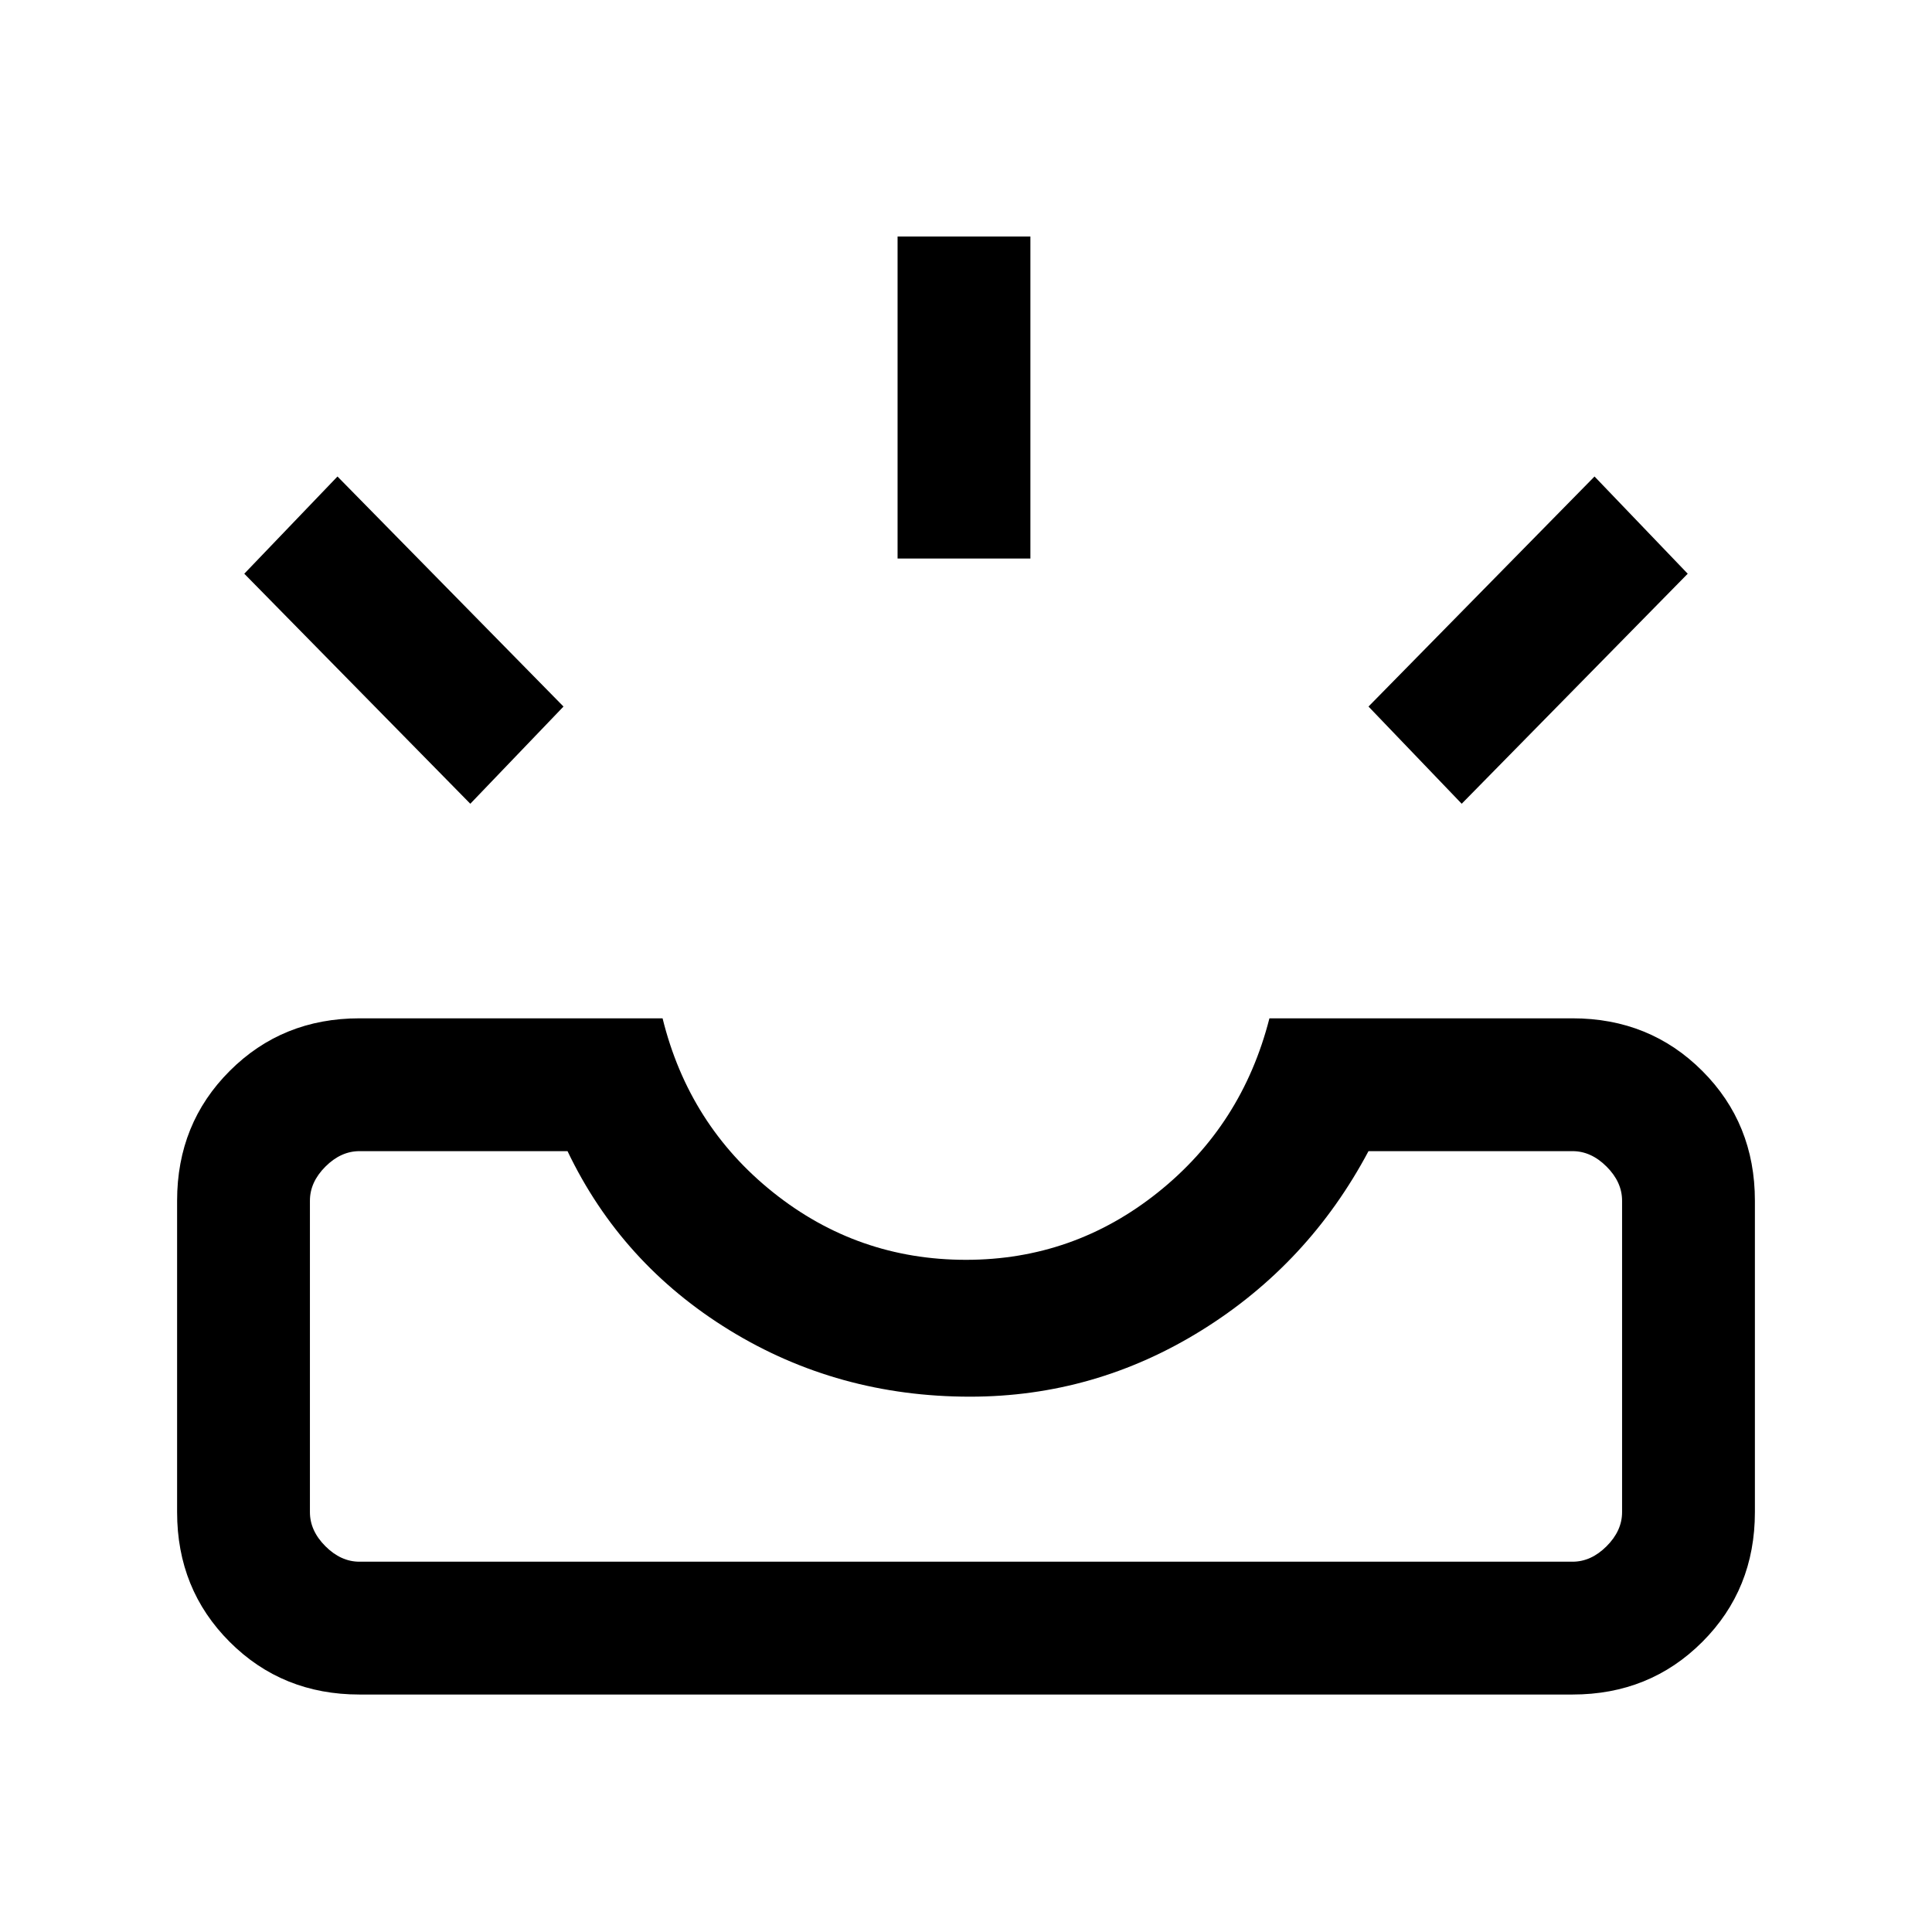 <svg xmlns="http://www.w3.org/2000/svg" height="24" viewBox="0 -960 960 960" width="24"><path d="M178.62-118q-38.35 0-64.48-26.14Q88-170.27 88-208.62v-154.76q0-38.35 26.14-64.48Q140.27-454 178.62-454h150.61q13.08 53.08 55 86.54Q426.15-334 480-334q53.38 0 95.31-33.46 41.92-33.46 55.46-86.54h150.61q38.35 0 64.48 26.14Q872-401.73 872-363.38v154.76q0 38.35-26.14 64.48Q819.73-118 781.38-118H178.62Zm0-66h602.76q9.24 0 16.93-7.69 7.69-7.69 7.69-16.93v-154.76q0-9.24-7.69-16.93-7.69-7.69-16.93-7.69H680q-29.77 56-82.88 89Q544-266 482-266q-65.66 0-119.45-33-53.78-33-80.55-89H178.62q-9.24 0-16.93 7.69-7.69 7.69-7.69 16.93v154.76q0 9.24 7.69 16.93 7.69 7.69 16.93 7.69Zm547.69-376.62L680-608.92l112.31-114.31 46.31 48.31-112.31 114.3Zm-492.62 0-112.31-114.3 46.31-48.31L280-608.92l-46.31 48.3ZM446-682.46v-160h66v160h-66ZM178.62-184H154h652-627.38Z"/></svg>